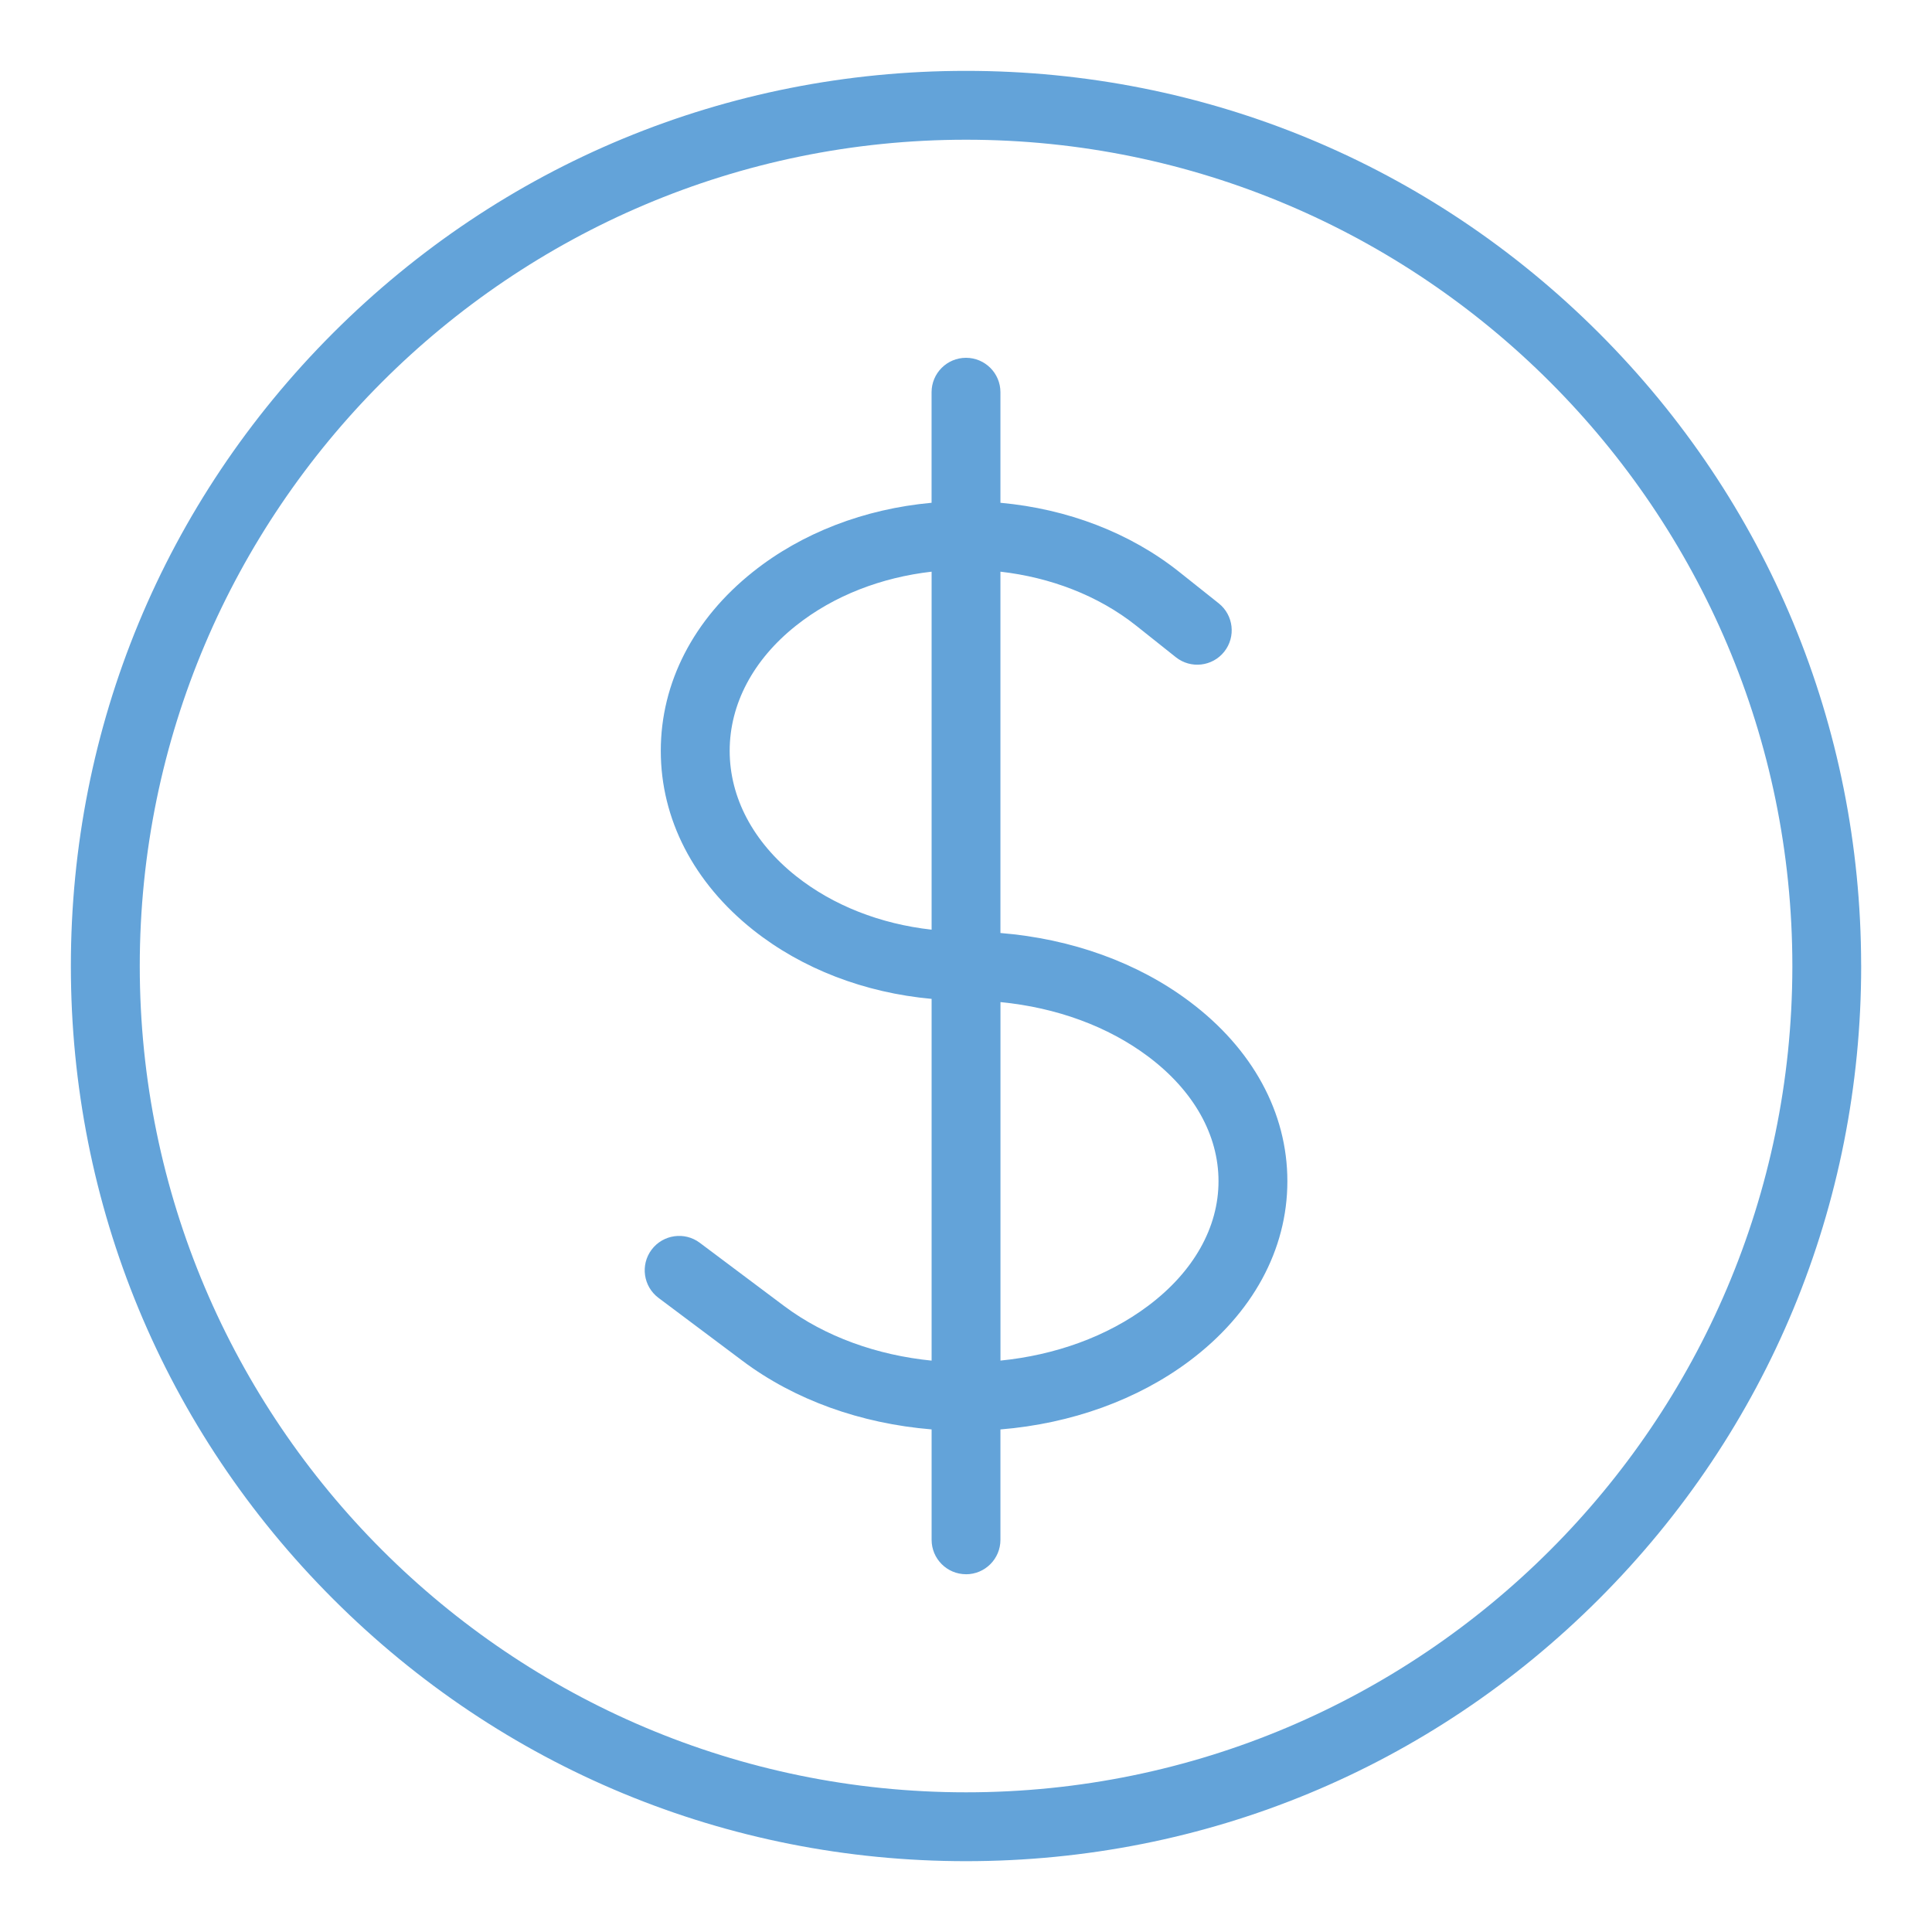 <?xml version="1.0" encoding="UTF-8"?>
<svg id="a" data-name="Layer 1" xmlns="http://www.w3.org/2000/svg" viewBox="0 0 500 500">
  <defs>
    <style>
      .b {
        fill: #63a3d9;
      }

      .c {
        fill: #fff;
        opacity: 0;
      }
    </style>
  </defs>
  <rect class="c" width="500" height="500"/>
  <path class="b" d="m250.01,481.67c-61.88,0-120.05-24.1-163.81-67.86S18.34,311.88,18.34,250s24.1-120.05,67.85-163.81C129.95,42.44,188.12,18.34,250,18.34s120.05,24.1,163.81,67.85c43.66,43.66,67.75,101.67,67.85,163.4,0,.14.01.28.01.42,0,61.88-24.1,120.05-67.85,163.81-43.75,43.76-101.93,67.85-163.81,67.85Zm0-445.51c-117.91,0-213.84,95.93-213.84,213.84s95.93,213.85,213.85,213.85,213.63-95.71,213.84-213.44c0-.14,0-.27,0-.41,0-117.91-95.93-213.84-213.84-213.84Zm0,371.25c-4.92,0-8.91-3.99-8.91-8.91v-28.57c-18.4-1.51-35.52-7.67-48.93-17.74l-21.75-16.3c-3.94-2.95-4.74-8.54-1.79-12.47s8.54-4.74,12.47-1.79l21.76,16.31c10.73,8.06,24.24,12.79,38.24,14.19v-93.62c-17.37-1.58-33.52-7.78-46.19-17.84-15.41-12.25-23.9-28.72-23.9-46.36,0-17.64,8.49-34.1,23.89-46.34,12.66-10.07,28.81-16.27,46.19-17.85v-28.61c0-4.92,3.99-8.91,8.91-8.91s8.91,3.99,8.91,8.91v28.61c17.39,1.58,33.55,7.78,46.22,17.85l10.27,8.17c3.85,3.06,4.49,8.67,1.43,12.52s-8.67,4.49-12.52,1.43l-10.27-8.17c-9.87-7.85-22.27-12.5-35.13-13.97v93.51c18.43,1.5,35.56,7.67,48.95,17.74,16.32,12.23,25.31,28.75,25.31,46.49,0,17.74-8.99,34.26-25.32,46.51-13.42,10.06-30.54,16.23-48.94,17.74v28.57c0,4.92-3.99,8.91-8.91,8.91Zm8.91-148.07v92.78c14-1.4,27.51-6.13,38.24-14.19,11.73-8.8,18.2-20.26,18.19-32.25,0-12-6.46-23.44-18.19-32.24-10.38-7.8-23.71-12.68-38.25-14.1Zm-17.82-111.39c-12.86,1.47-25.24,6.12-35.1,13.97-11.07,8.79-17.16,20.3-17.16,32.39,0,12.1,6.09,23.61,17.16,32.41,9.57,7.6,21.8,12.4,35.1,13.88v-92.65Z"/>
</svg>